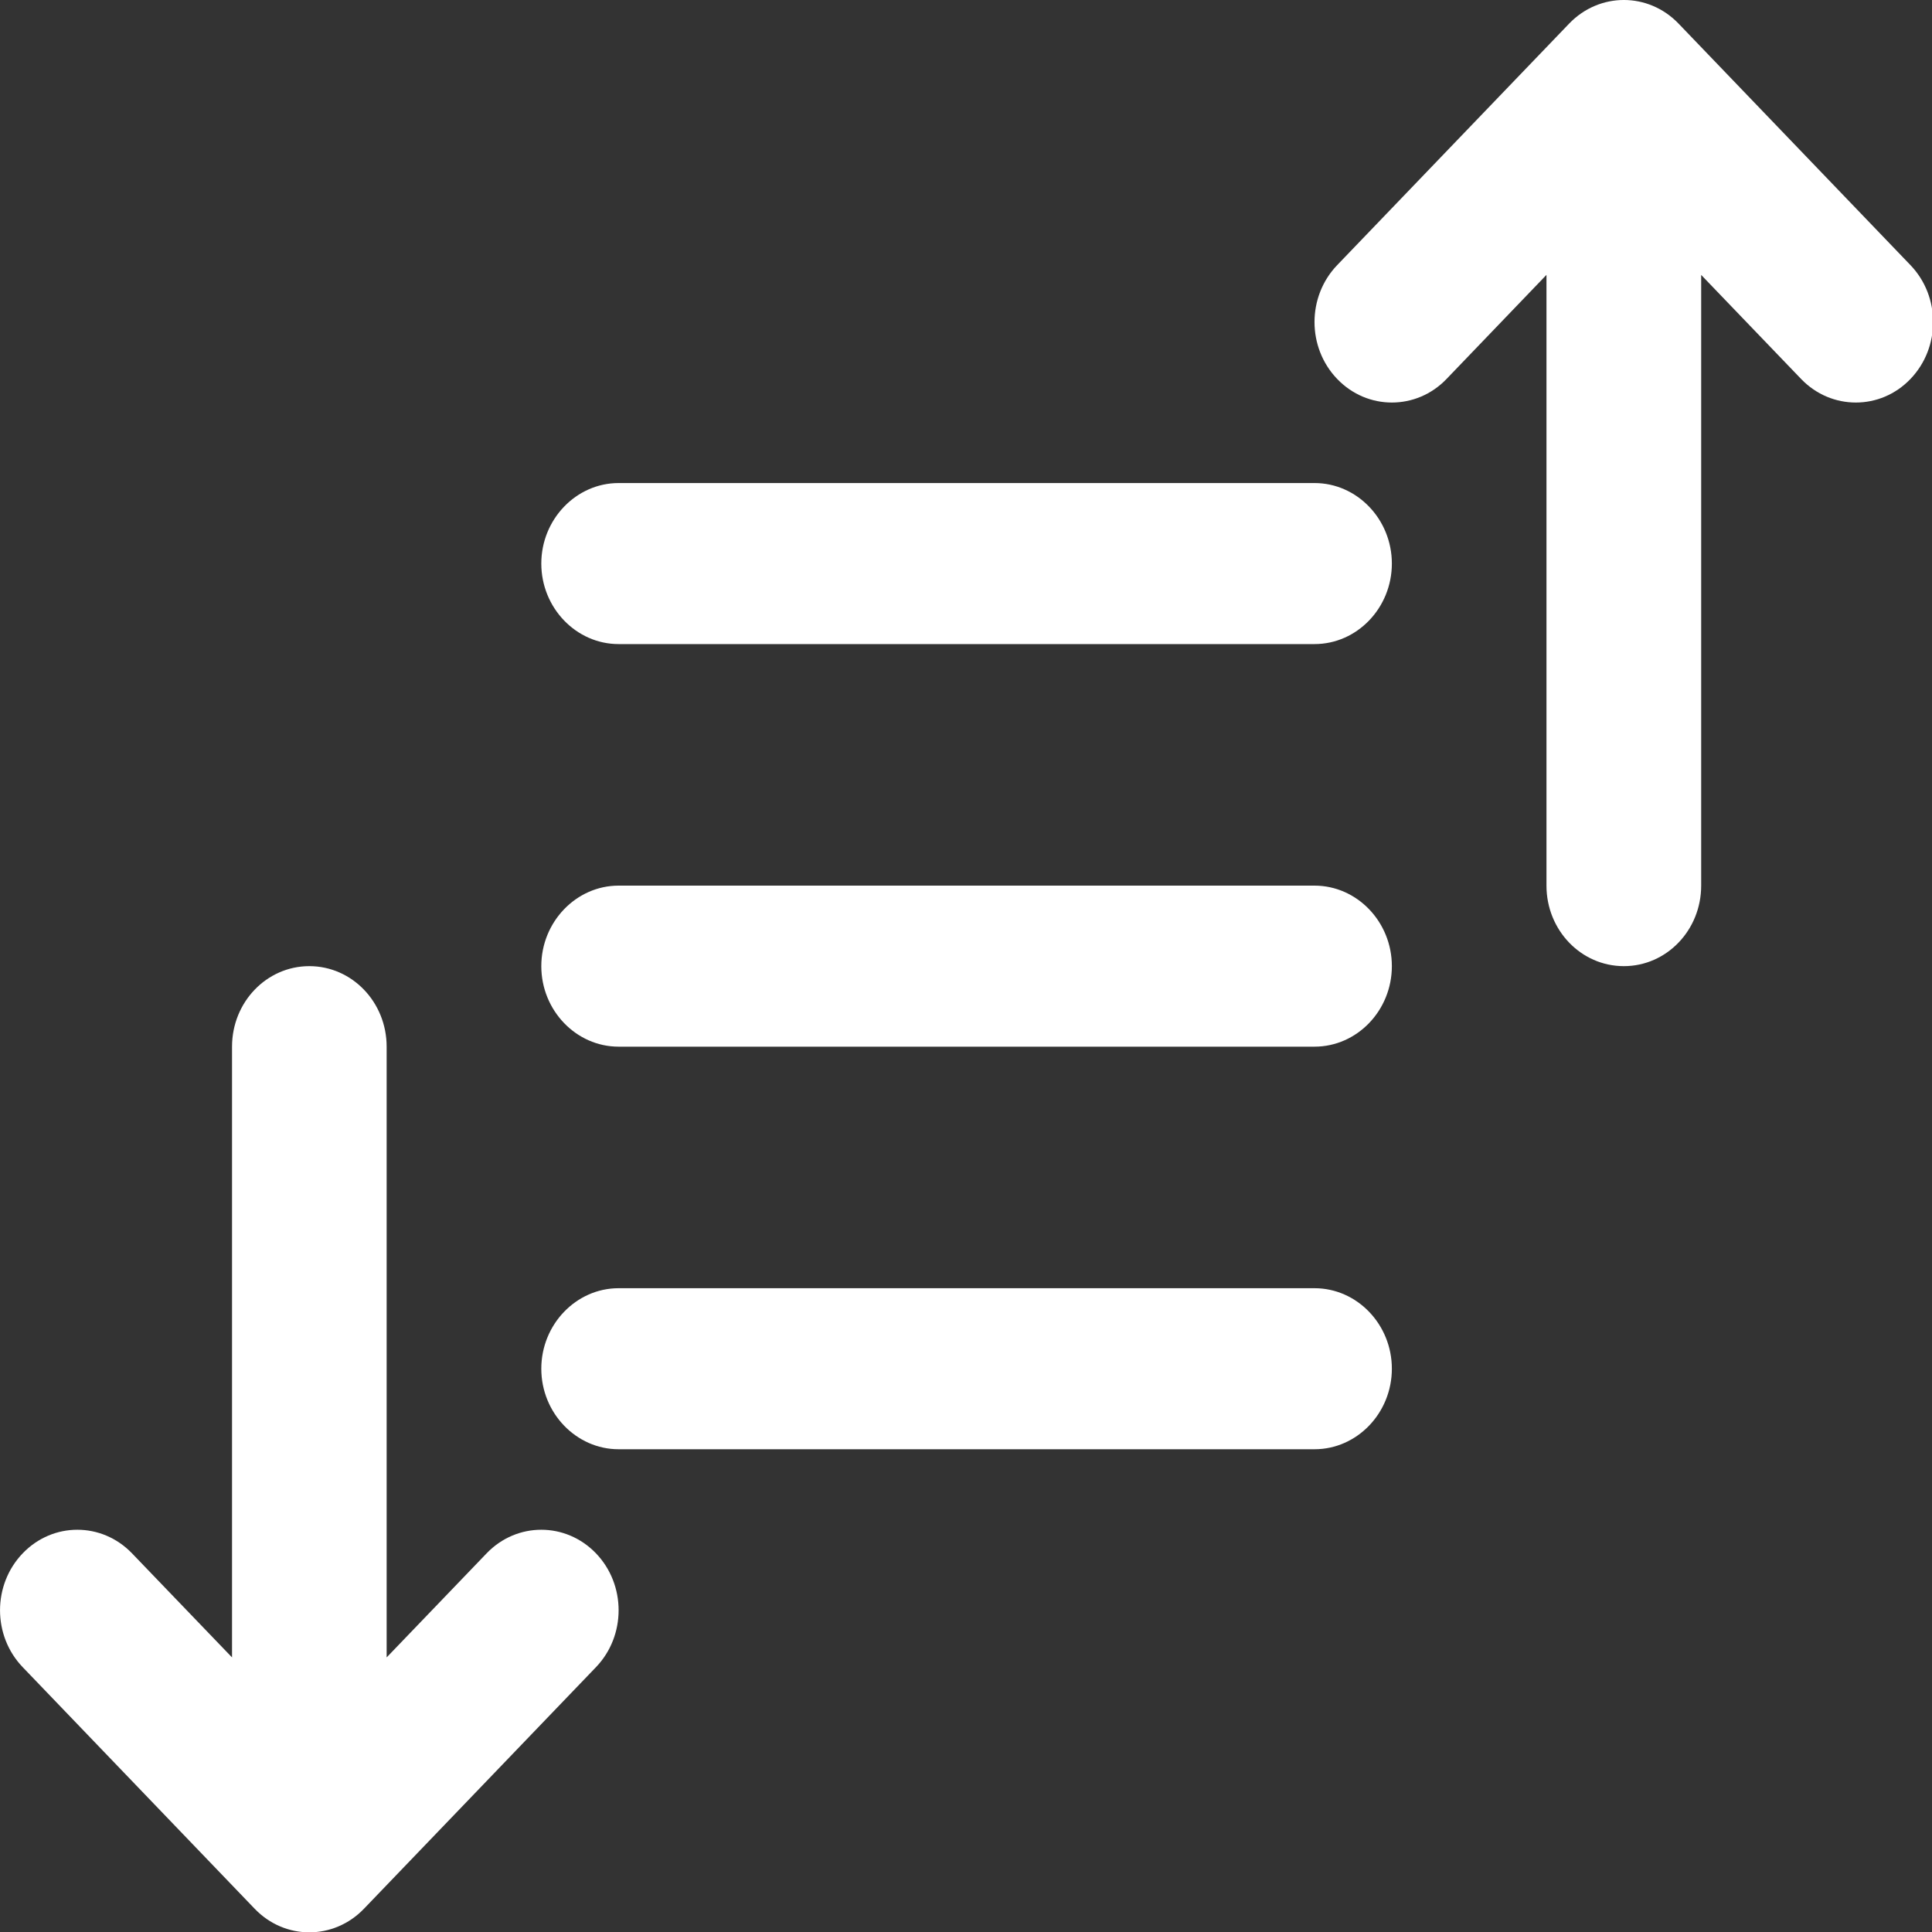 <?xml version="1.0" encoding="UTF-8"?>
<svg width="40px" height="40px" viewBox="0 0 40 40" version="1.1" xmlns="http://www.w3.org/2000/svg" xmlns:xlink="http://www.w3.org/1999/xlink">
    <rect x="0" y="0" width="40" height="40" fill="#333333" stroke="none"/>
    <!-- Generator: Sketch 43.2 (39069) - http://www.bohemiancoding.com/sketch -->
    <title>Fill 1</title>
    <desc>Created with Sketch.</desc>
    <defs></defs>
    <g id="CarIQ_Initial-PDI" stroke="none" stroke-width="1" fill="none" fill-rule="evenodd">
        <g id="Product-Screen_02_Inventory-Alerts" transform="translate(-960, -976)" fill="#FFFFFF">
            <g id="Page-1" transform="translate(960, 976)">
                <path d="M10.075,32.16 L8.005,34.315 L8.005,21.67 C8.005,20.749 7.289,20.003 6.404,20.003 C5.519,20.003 4.804,20.749 4.804,21.67 L4.804,34.315 L2.733,32.16 C2.107,31.509 1.095,31.509 0.47,32.16 C-0.156,32.811 -0.156,33.866 0.47,34.517 L5.272,39.518 C5.585,39.844 5.994,40.007 6.404,40.007 C6.813,40.007 7.223,39.844 7.536,39.518 L12.339,34.517 C12.964,33.866 12.964,32.811 12.339,32.16 C11.713,31.509 10.7,31.509 10.075,32.16 M39.554,5.489 L34.752,0.488 C34.127,-0.163 33.114,-0.163 32.488,0.488 L27.685,5.489 C27.059,6.14 27.059,7.195 27.685,7.846 C27.998,8.172 28.407,8.334 28.817,8.334 C29.226,8.334 29.637,8.172 29.949,7.846 L32.018,5.691 L32.018,18.336 C32.018,19.258 32.734,20.003 33.62,20.003 C34.505,20.003 35.221,19.258 35.221,18.336 L35.221,5.692 L37.29,7.846 C37.603,8.172 38.013,8.334 38.423,8.334 C38.833,8.334 39.242,8.172 39.554,7.846 C40.179,7.195 40.179,6.14 39.554,5.489 M27.216,26.671 L12.807,26.671 C11.929,26.671 11.207,27.421 11.207,28.338 C11.207,29.254 11.929,30.005 12.807,30.005 L27.216,30.005 C28.097,30.005 28.817,29.254 28.817,28.338 C28.817,27.421 28.097,26.671 27.216,26.671 M27.216,18.336 L12.807,18.336 C11.929,18.336 11.207,19.087 11.207,20.003 C11.207,20.92 11.929,21.67 12.807,21.67 L27.216,21.67 C28.097,21.67 28.817,20.92 28.817,20.003 C28.817,19.087 28.097,18.336 27.216,18.336 M27.216,10.001 L12.807,10.001 C11.929,10.001 11.207,10.752 11.207,11.668 C11.207,12.585 11.929,13.335 12.807,13.335 L27.216,13.335 C28.097,13.335 28.817,12.585 28.817,11.668 C28.817,10.752 28.097,10.001 27.216,10.001" id="Fill-1"></path>
            </g>
        </g>
    </g>
</svg>